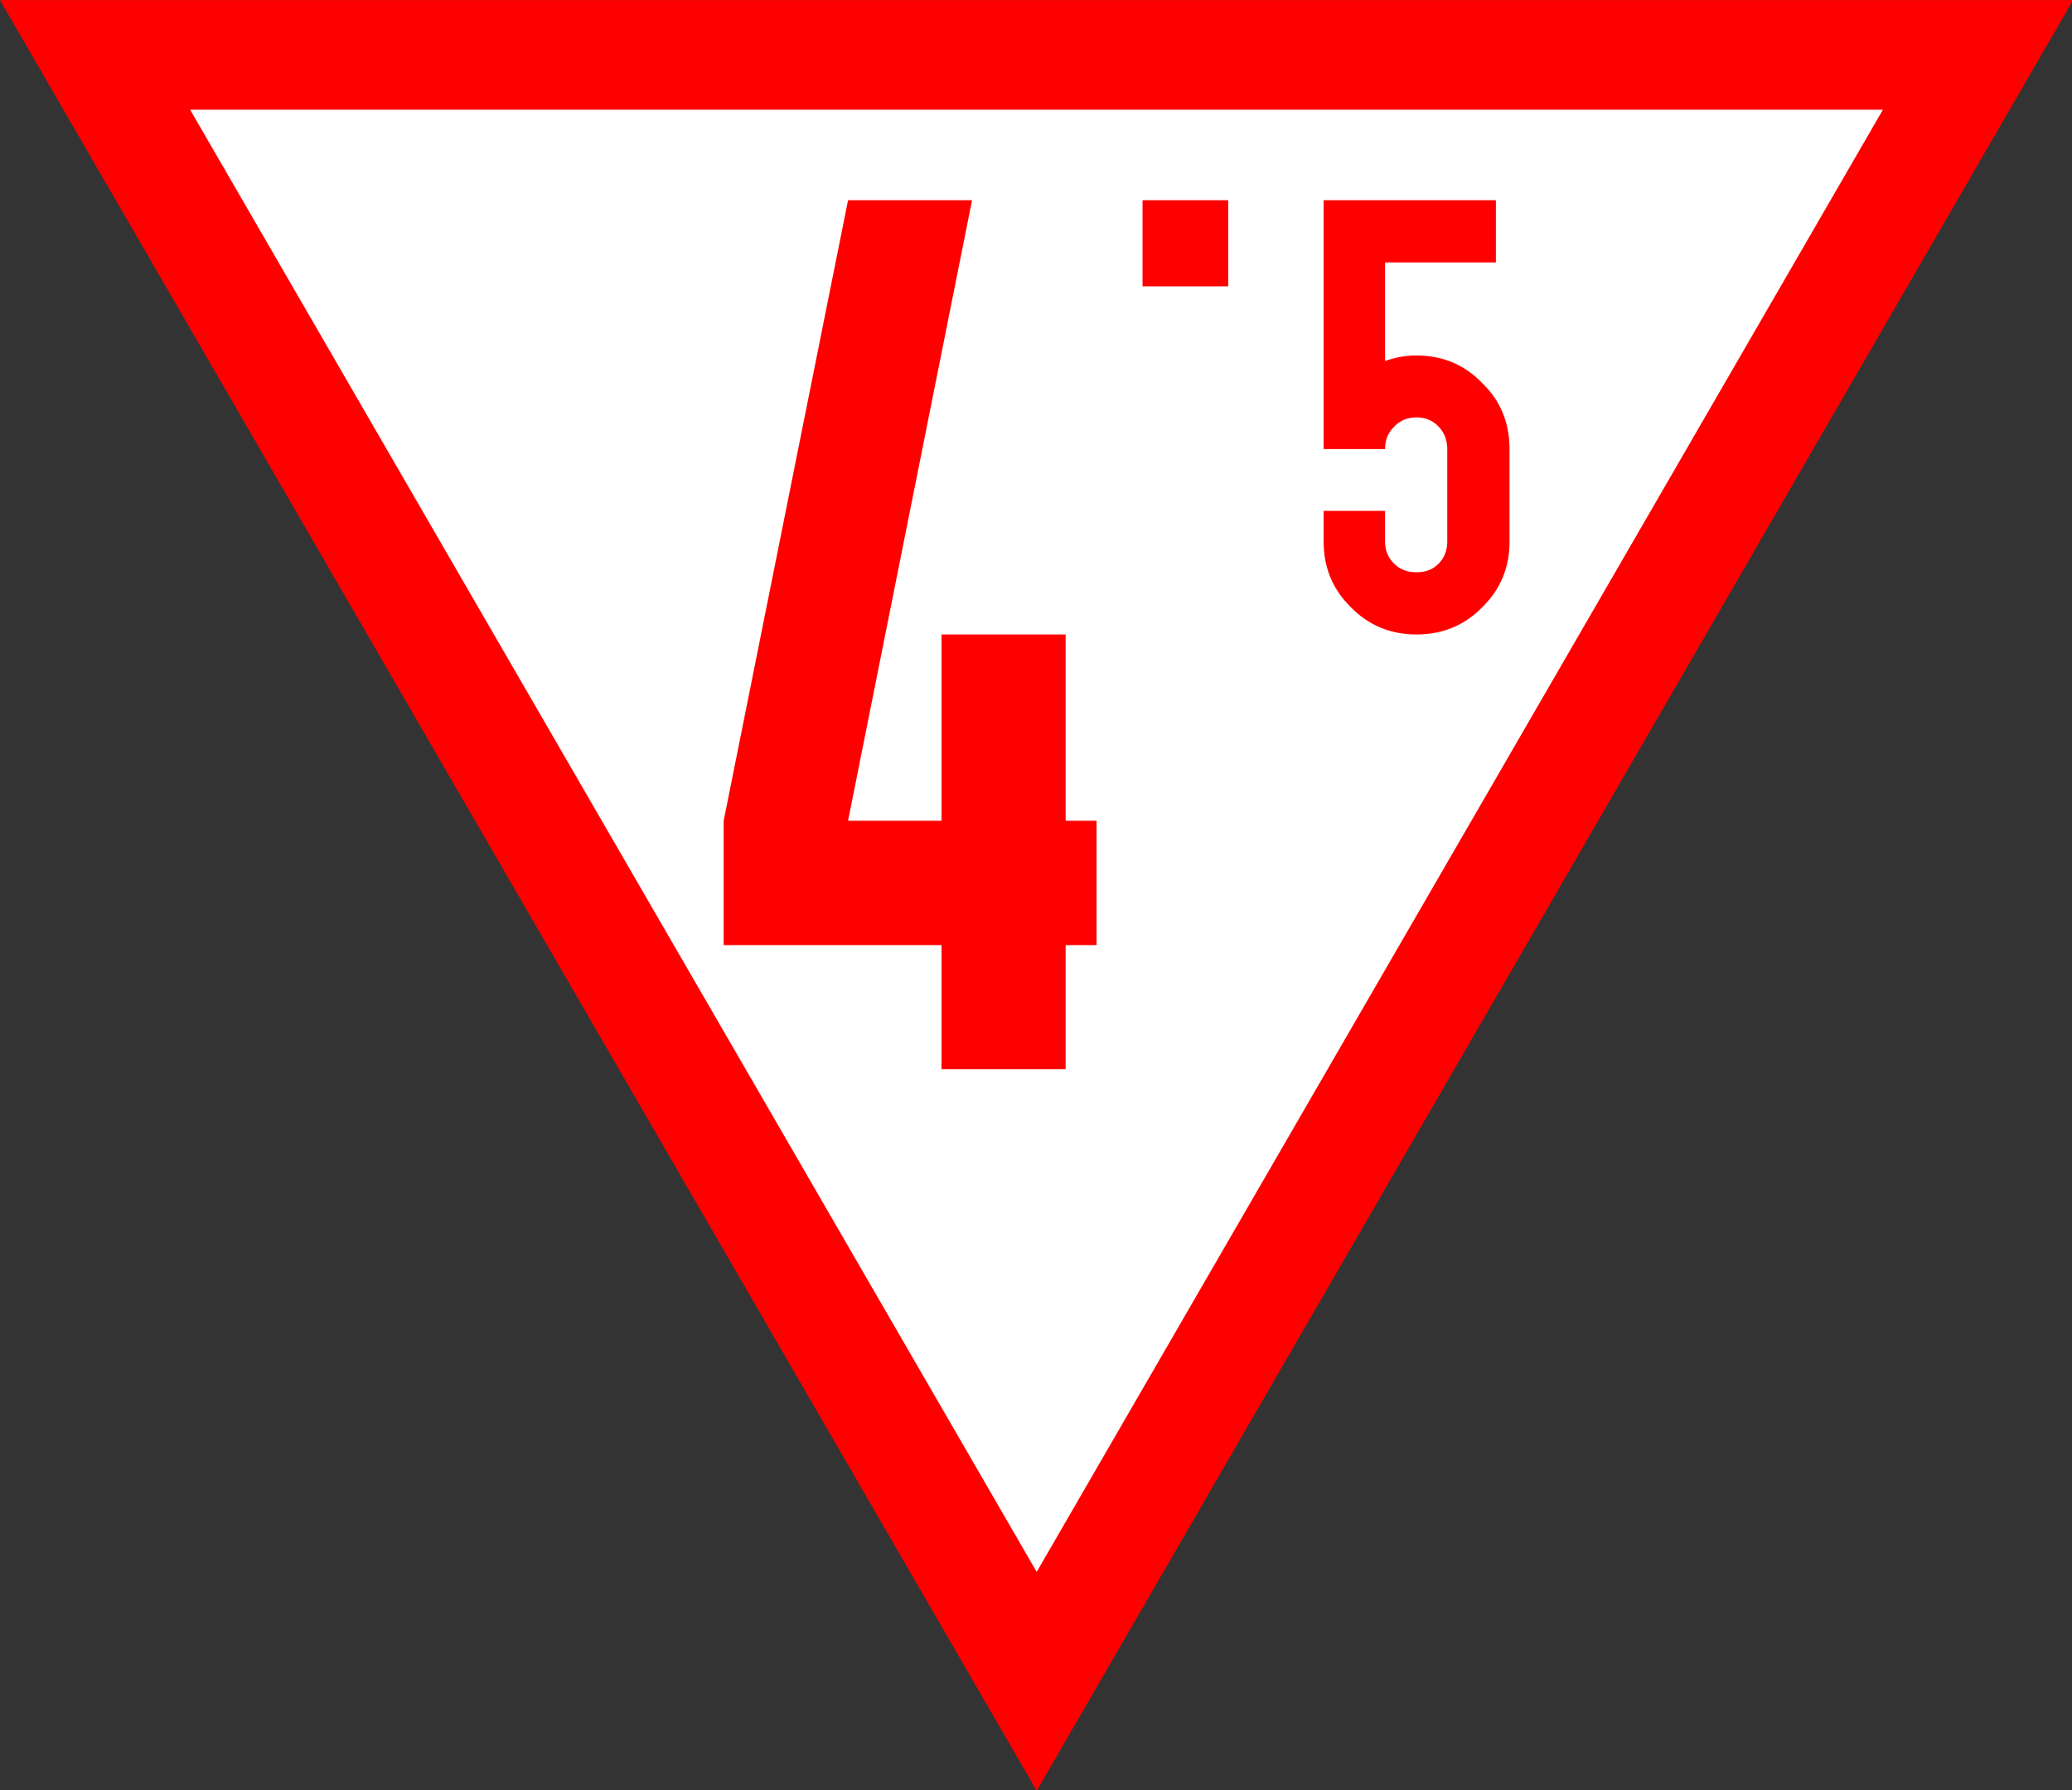 <?xml version="1.0" encoding="UTF-8"?>
<svg xmlns="http://www.w3.org/2000/svg" xmlns:xlink="http://www.w3.org/1999/xlink" width="21.989" height="19" viewBox="0 0 21.989 19">
<rect x="0" y="0" width="21.989" height="19" fill="#333333" stroke="none"/>
<path fill-rule="nonzero" fill="rgb(100%, 100%, 100%)" fill-opacity="1" stroke-width="12" stroke-linecap="butt" stroke-linejoin="miter" stroke="rgb(100%, 0%, 0%)" stroke-opacity="1" stroke-miterlimit="4" d="M 10.395 6.003 L 113.422 183.973 L 216.408 6.003 Z M 10.395 6.003 " transform="matrix(0.097, 0, 0, 0.097, 0, 0)"/>
<path fill-rule="nonzero" fill="rgb(100%, 0%, 0%)" fill-opacity="1" d="M 9 2.125 L 10.316 2.125 L 9 8.711 L 9.992 8.711 L 9.992 6.734 L 11.309 6.734 L 11.309 8.711 L 11.637 8.711 L 11.637 10.031 L 11.309 10.031 L 11.309 11.348 L 9.992 11.348 L 9.992 10.031 L 7.68 10.031 L 7.68 8.711 L 9 2.125 "/>
<path fill-rule="nonzero" fill="rgb(100%, 0%, 0%)" fill-opacity="1" d="M 14.047 2.125 L 15.875 2.125 L 15.875 2.785 L 14.699 2.785 L 14.699 3.832 C 14.805 3.793 14.914 3.773 15.031 3.773 C 15.305 3.773 15.539 3.867 15.73 4.066 C 15.926 4.254 16.02 4.492 16.02 4.766 L 16.02 5.75 C 16.02 6.02 15.926 6.254 15.73 6.445 C 15.539 6.641 15.305 6.734 15.031 6.734 C 14.762 6.734 14.527 6.641 14.336 6.445 C 14.141 6.254 14.047 6.02 14.047 5.75 L 14.047 5.422 L 14.699 5.422 L 14.699 5.75 C 14.699 5.84 14.73 5.922 14.797 5.984 C 14.859 6.047 14.941 6.074 15.031 6.074 C 15.125 6.074 15.203 6.047 15.266 5.984 C 15.328 5.922 15.359 5.84 15.359 5.75 L 15.359 4.766 C 15.359 4.672 15.328 4.59 15.266 4.527 C 15.203 4.461 15.125 4.43 15.031 4.43 C 14.941 4.43 14.859 4.461 14.797 4.527 C 14.73 4.59 14.699 4.672 14.699 4.766 L 14.047 4.766 L 14.047 2.125 "/>
<path fill-rule="nonzero" fill="rgb(100%, 0%, 0%)" fill-opacity="1" d="M 12.125 2.125 L 13.035 2.125 L 13.035 3.039 L 12.125 3.039 L 12.125 2.125 "/>
</svg>
